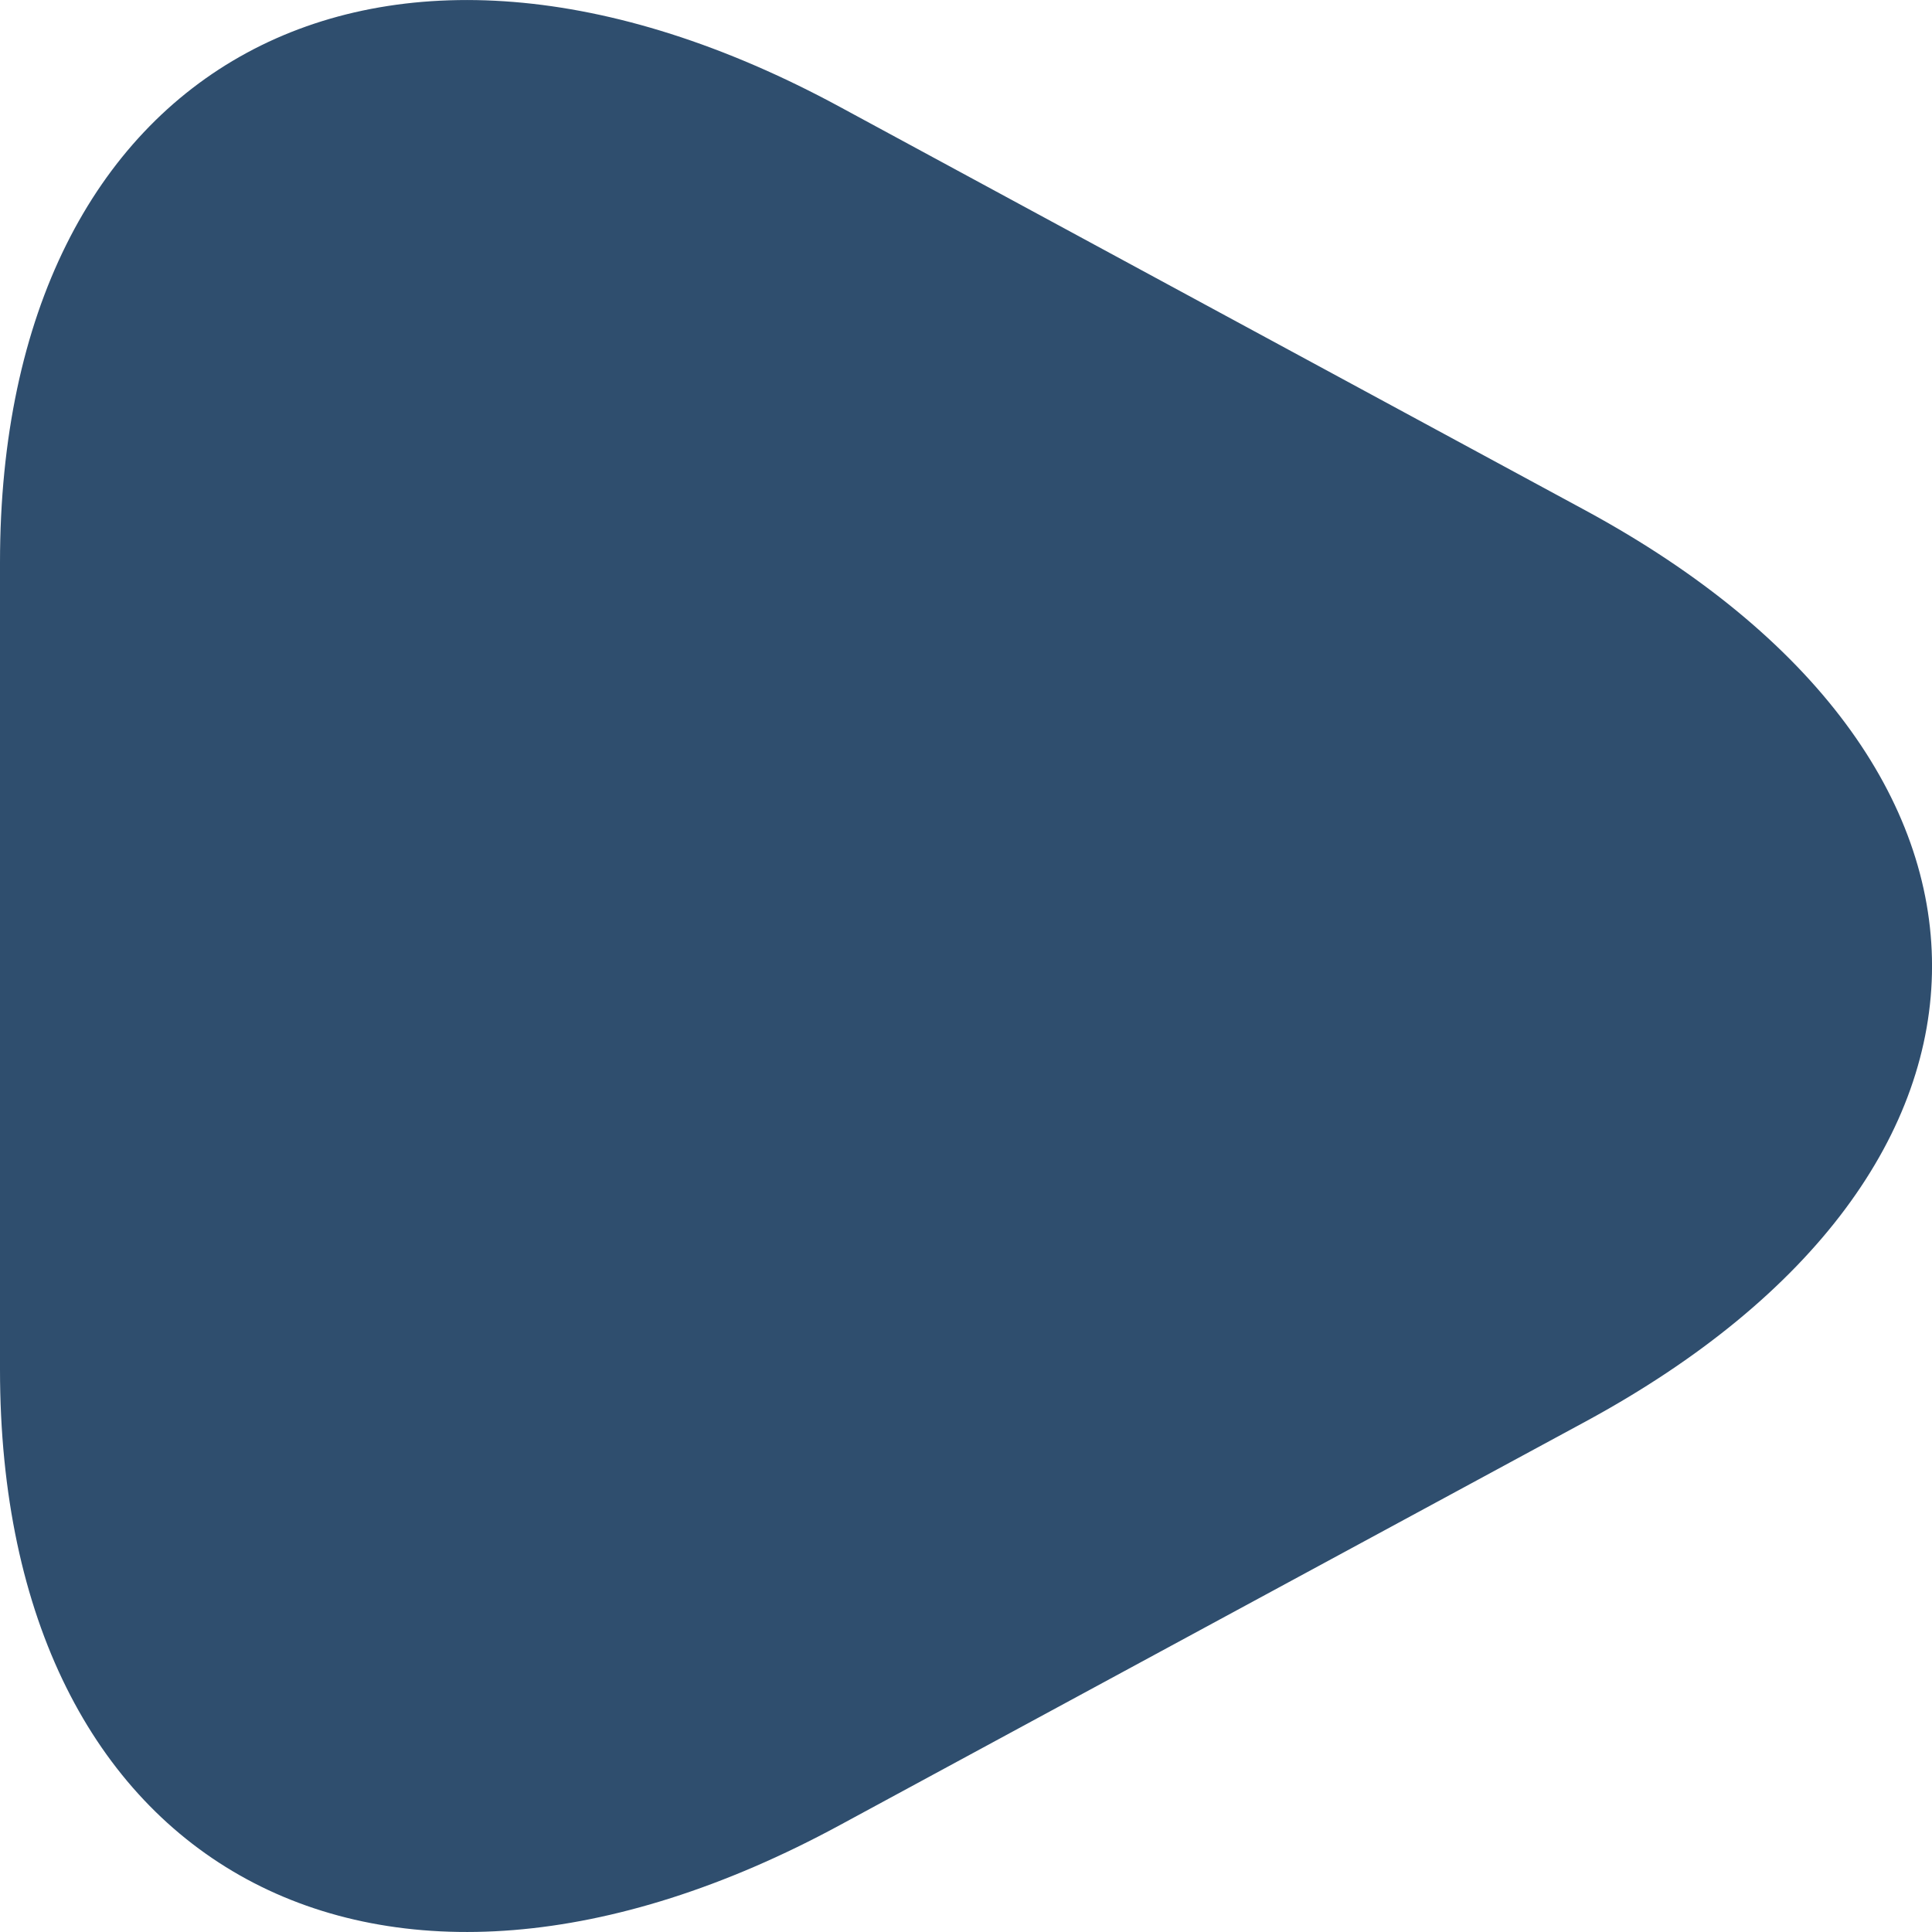 <svg width="16" height="16" viewBox="0 0 16 16" fill="none" xmlns="http://www.w3.org/2000/svg">
<path d="M0 8V4.658C0 0.51 3.128 -1.189 6.955 0.885L10.042 2.556L13.13 4.227C16.957 6.301 16.957 9.699 13.13 11.773L10.042 13.444L6.955 15.115C3.128 17.189 0 15.491 0 11.342V8Z" fill="#2F4E6E"/>
</svg>
